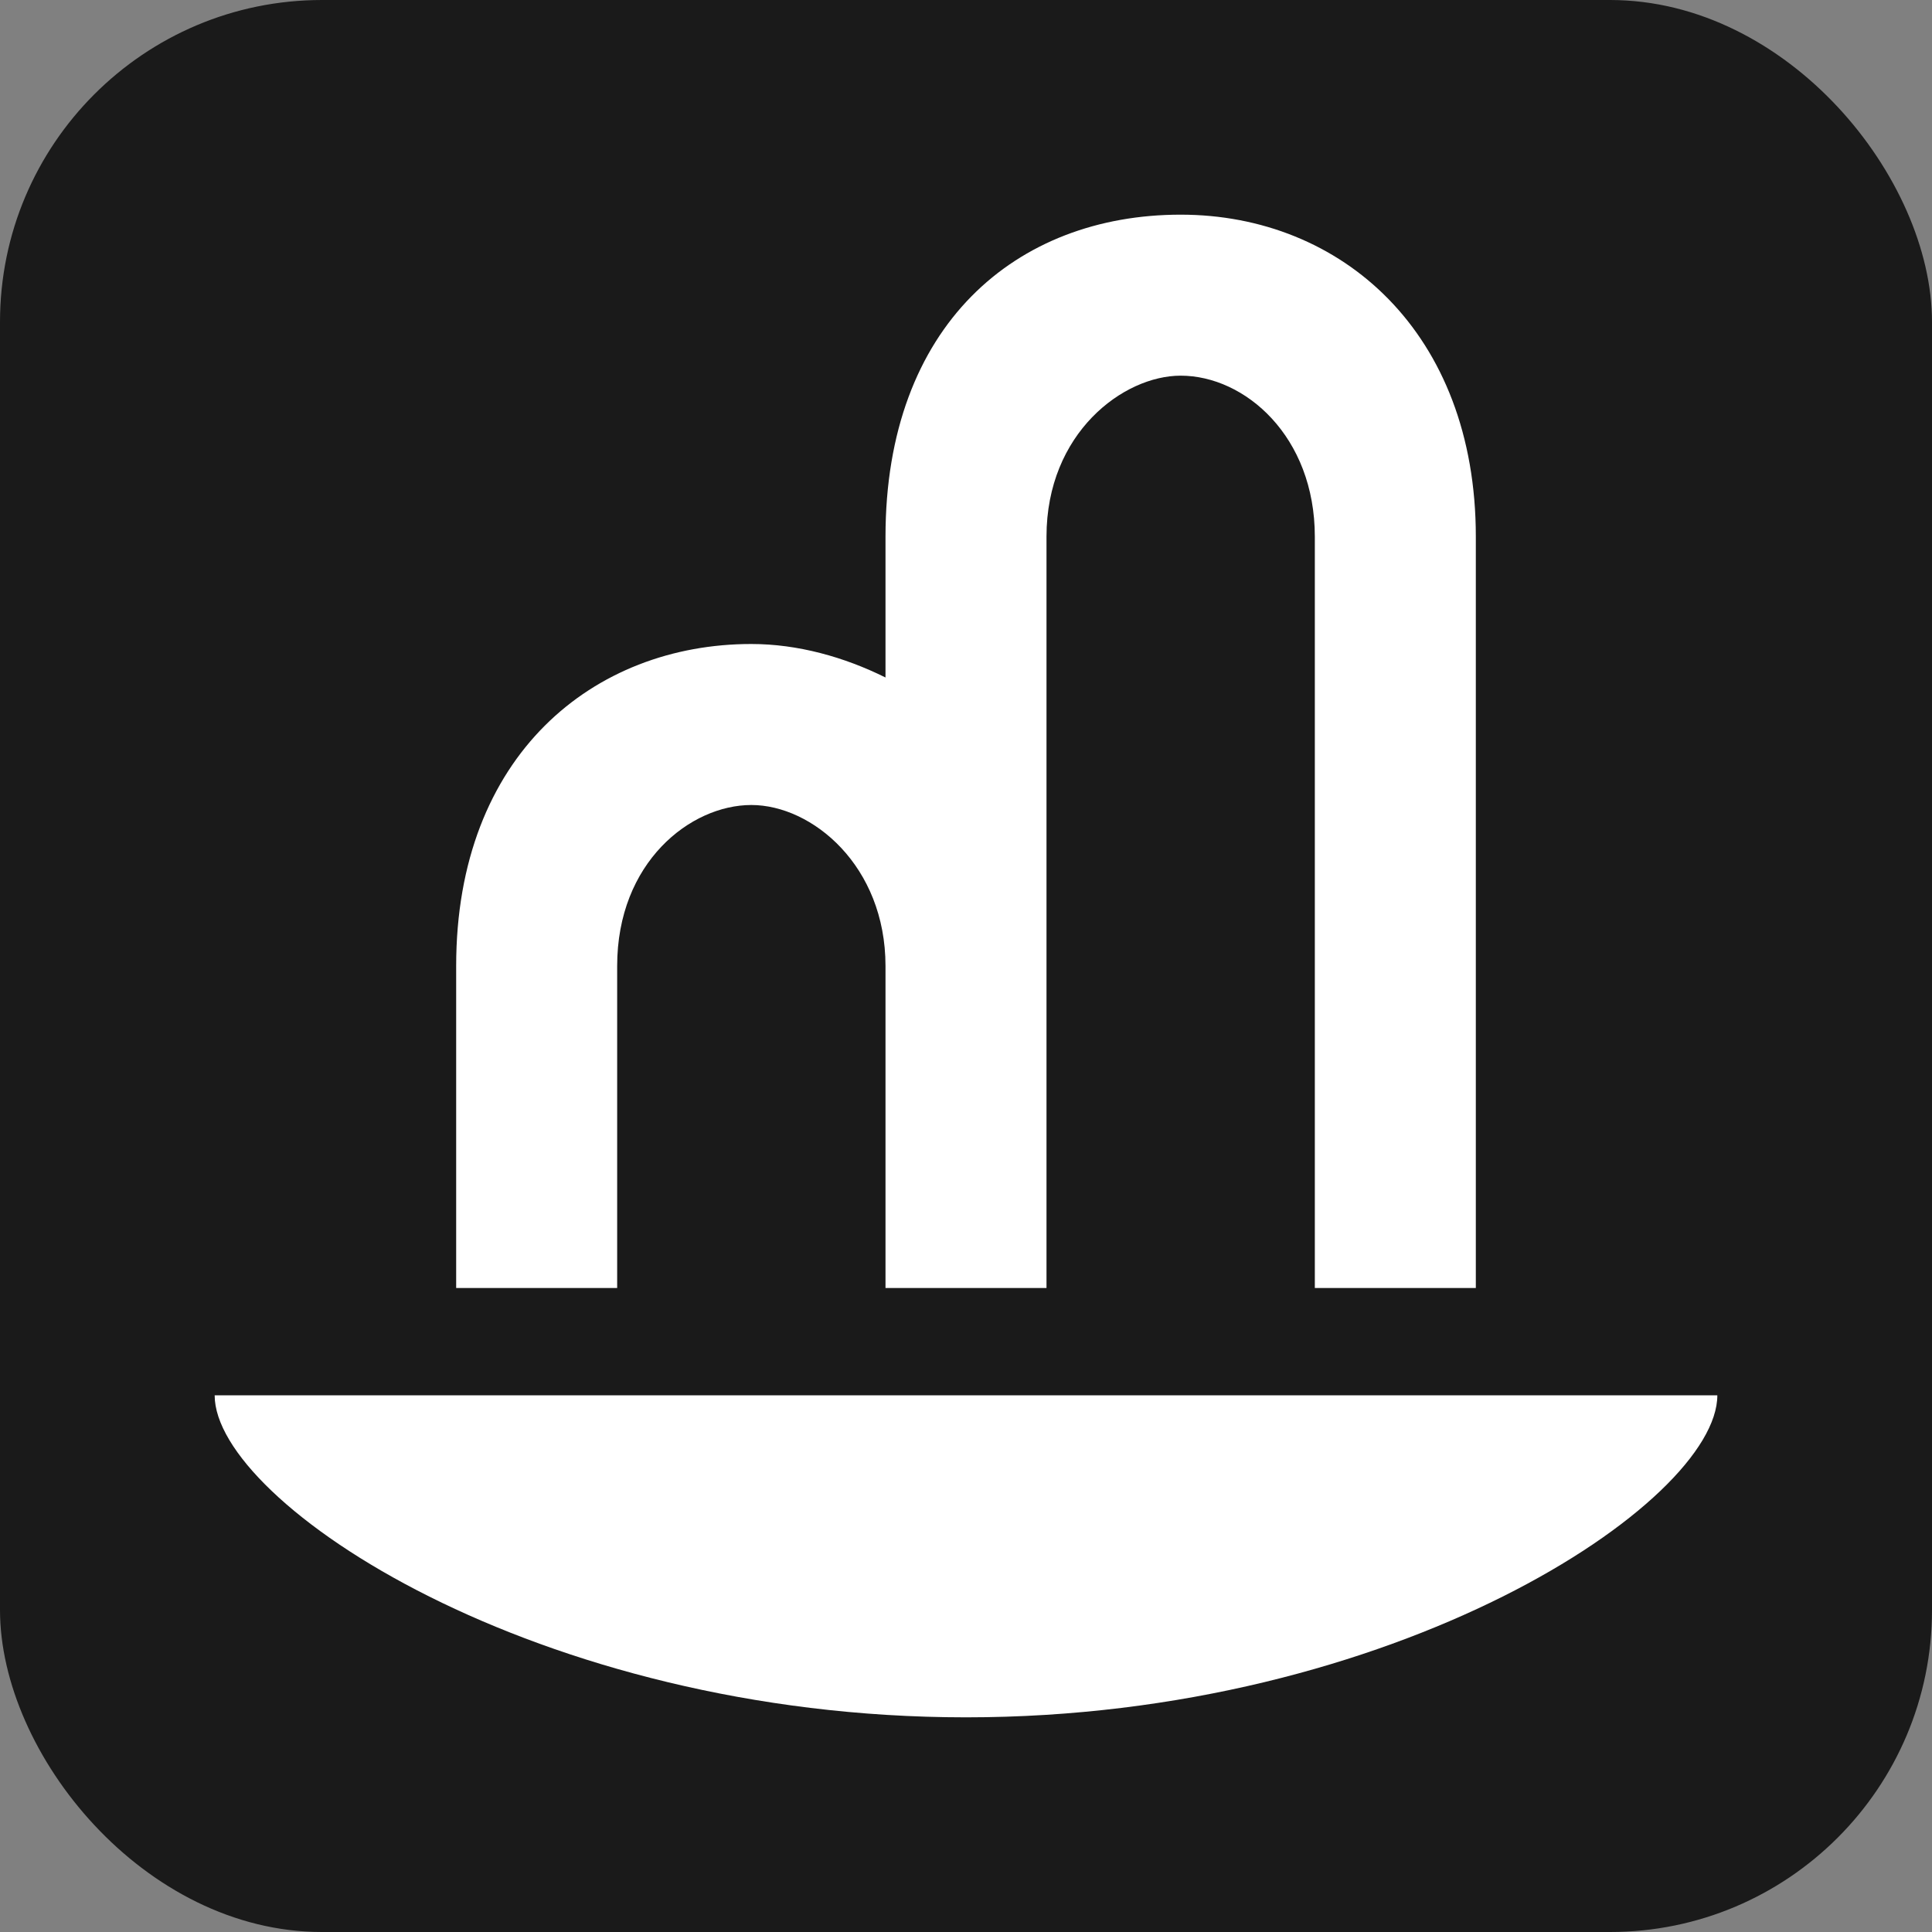 <?xml version="1.0" encoding="UTF-8" standalone="no"?>
<!-- Created with Inkscape (http://www.inkscape.org/) -->

<svg
   xmlns:dc="http://purl.org/dc/elements/1.1/"
   xmlns:cc="http://creativecommons.org/ns#"
   xmlns:rdf="http://www.w3.org/1999/02/22-rdf-syntax-ns#"
   xmlns:svg="http://www.w3.org/2000/svg"
   xmlns="http://www.w3.org/2000/svg"
   version="1.1"
   width="100%"
   height="100%"
   viewBox="0 0 18 18"
   id="svg2">
  <rect x="0" y="0" width="18" height="18" fill="#808080" stroke="none"/>
  <defs
     id="defs6" />
  <rect
     width="18"
     height="18"
     rx="3"
     ry="3"
     x="0"
     y="0"
     id="shield"
     style="fill:#1a1a1a;stroke:none" />
  <path
       d="M 11,2 C 9.466,2 8.25,3.032 8.25,5 l 0,1.312 C 7.865,6.121 7.433,6 7,6 5.533,6 4.25,7.032 4.25,9 l 0,3 1.5,0 0,-3 C 5.75,8.034 6.433,7.5 7,7.5 7.567,7.5 8.25,8.067 8.25,9 l 0,3 1.5,0 0,-3 0,-4 c 0,-0.966 0.716,-1.5 1.25,-1.5 0.6,0 1.25,0.567 1.25,1.5 l 0,7 1.5,0 0,-7 C 13.75,3.101 12.5,2 11,2 z M 2,13 c 0,1 3,3 7,3 4,0 7,-2 7,-3 L 2,13 z"
       id="fountain"
       style="fill:#ffffff;fill-opacity:1;stroke:none" />
</svg>
